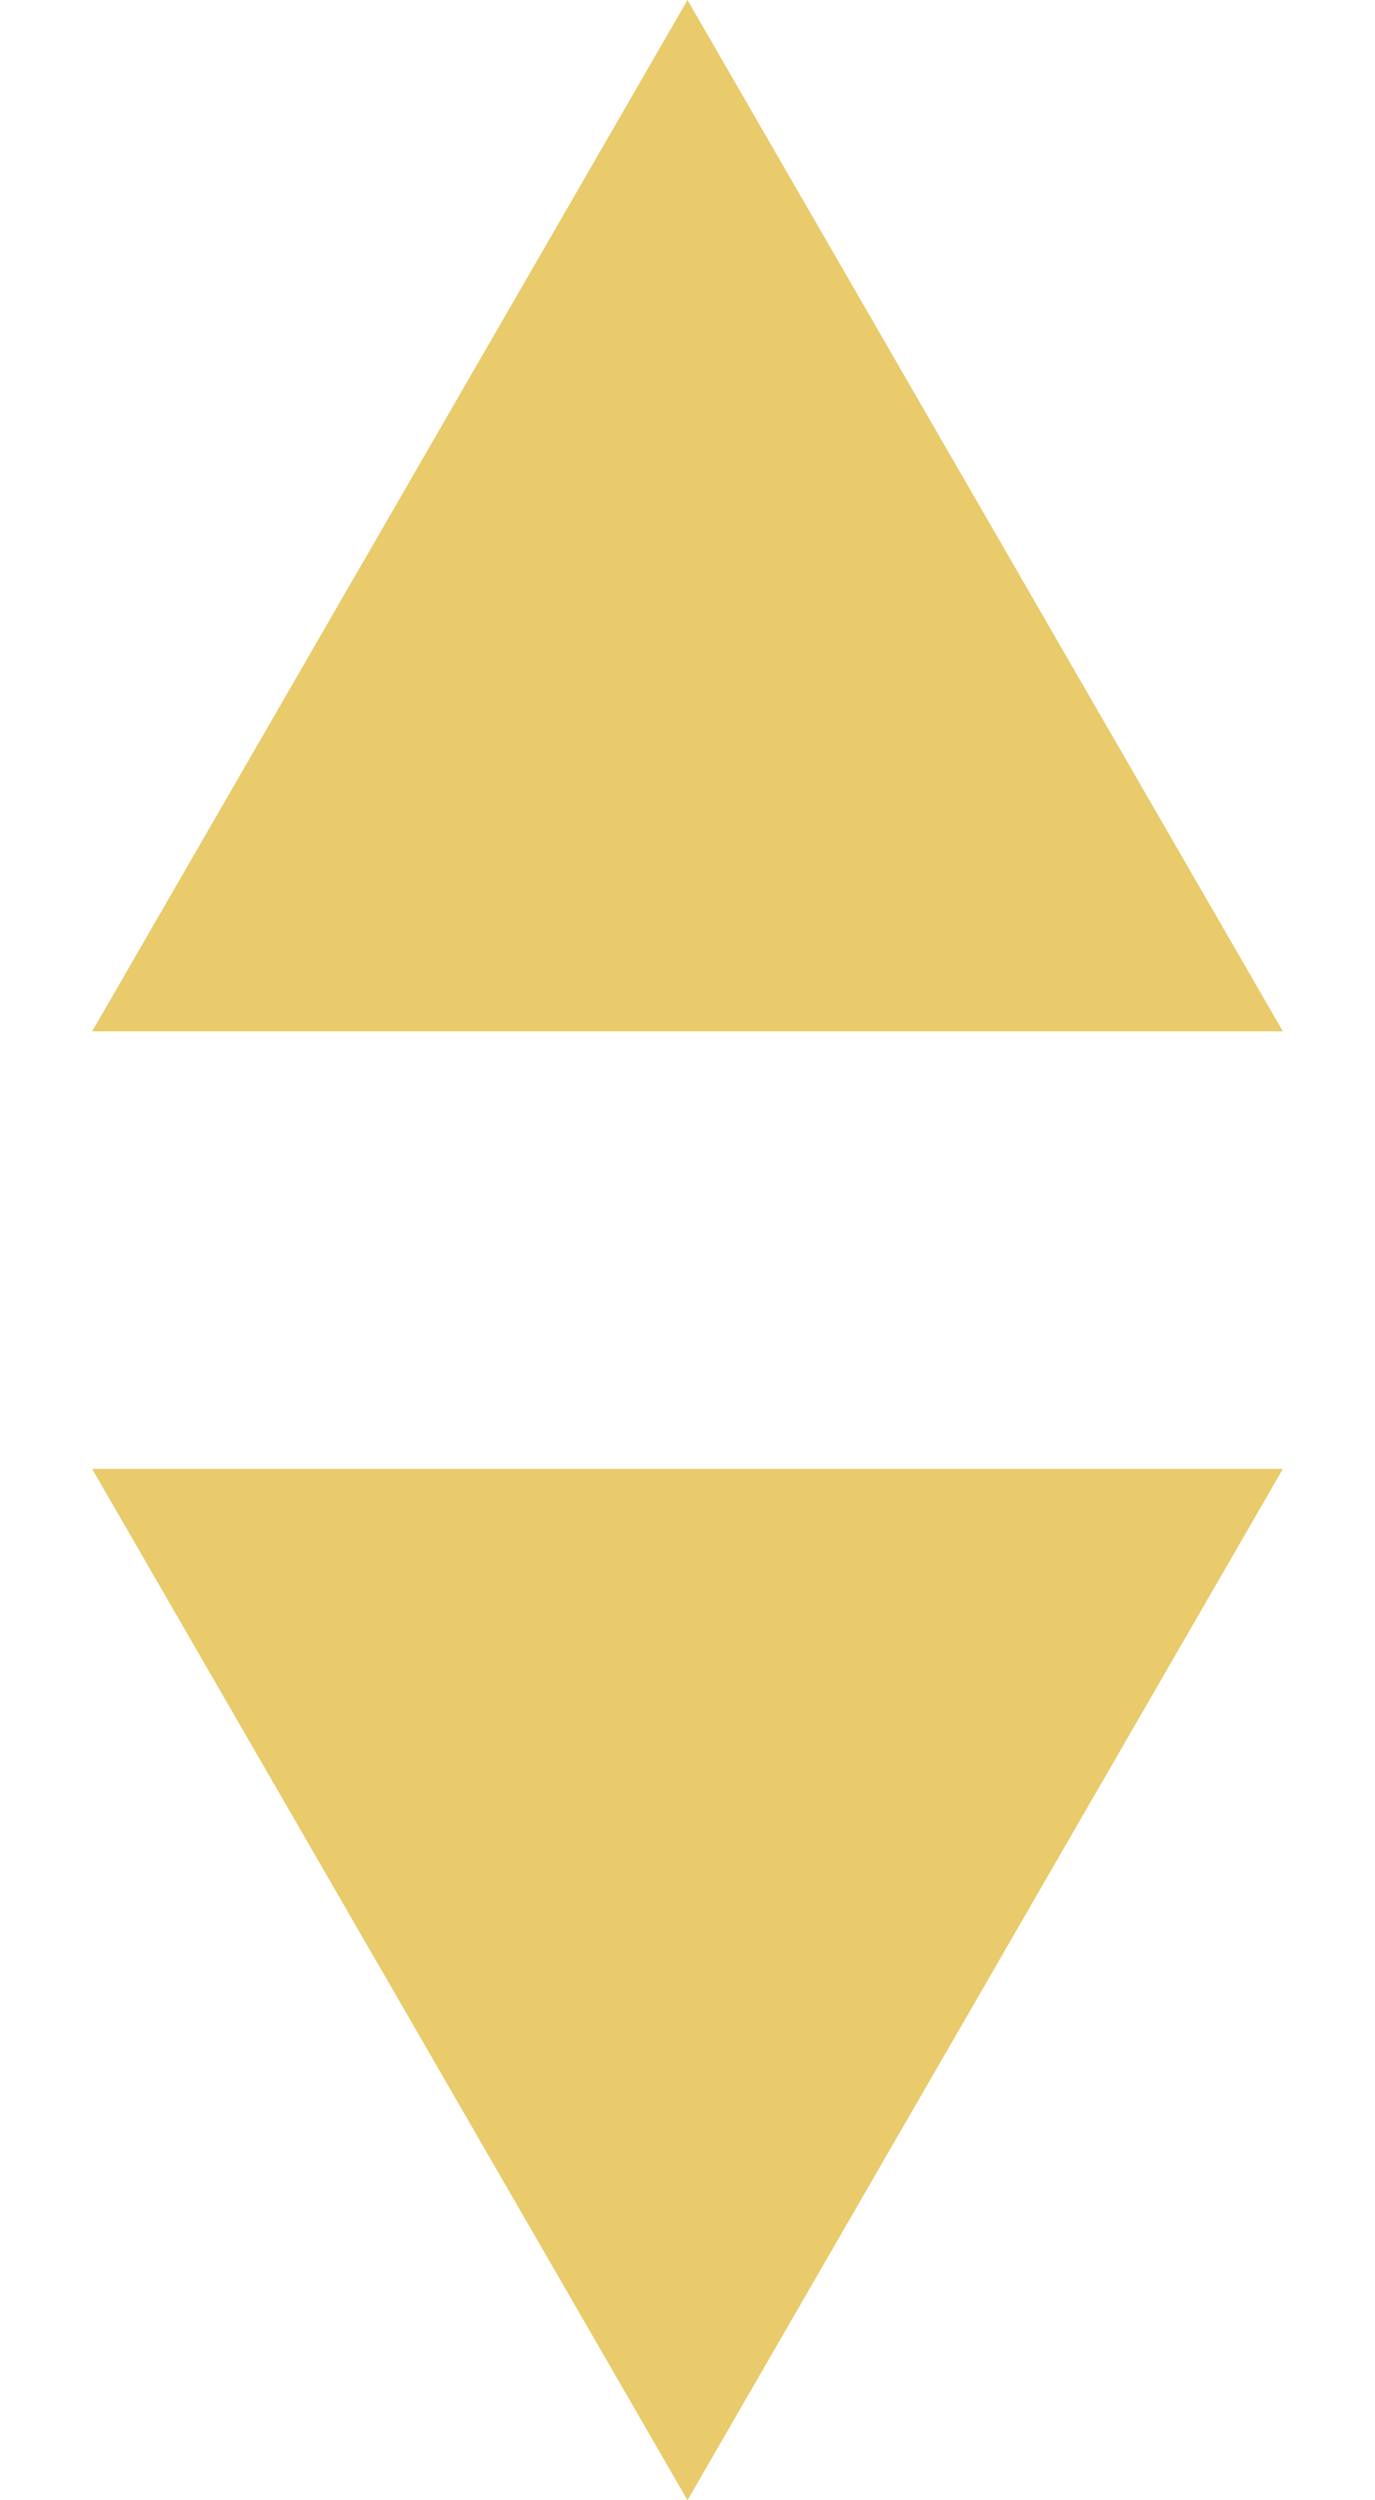 <svg width="11" height="20" viewBox="0 0 11 20" version="1.1" xmlns="http://www.w3.org/2000/svg" xmlns:xlink="http://www.w3.org/1999/xlink">
<title>Group</title>
<desc>Created using Figma</desc>
<g id="Canvas" transform="translate(403 -5818)">
<g id="Group">
<g id="Polygon">
<use xlink:href="#path0_fill" transform="matrix(-1 1.22465e-16 -1.22465e-16 -1 -392 5838)" fill="#E9CB6B"/>
</g>
<g id="Polygon">
<use xlink:href="#path0_fill" transform="matrix(1 -2.77556e-17 2.77556e-17 1 -403 5818)" fill="#E9CB6B"/>
</g>
</g>
</g>
<defs>
<path id="path0_fill" d="M 5.5 0L 10.263 8.25L 0.737 8.25L 5.5 0Z"/>
</defs>
</svg>
